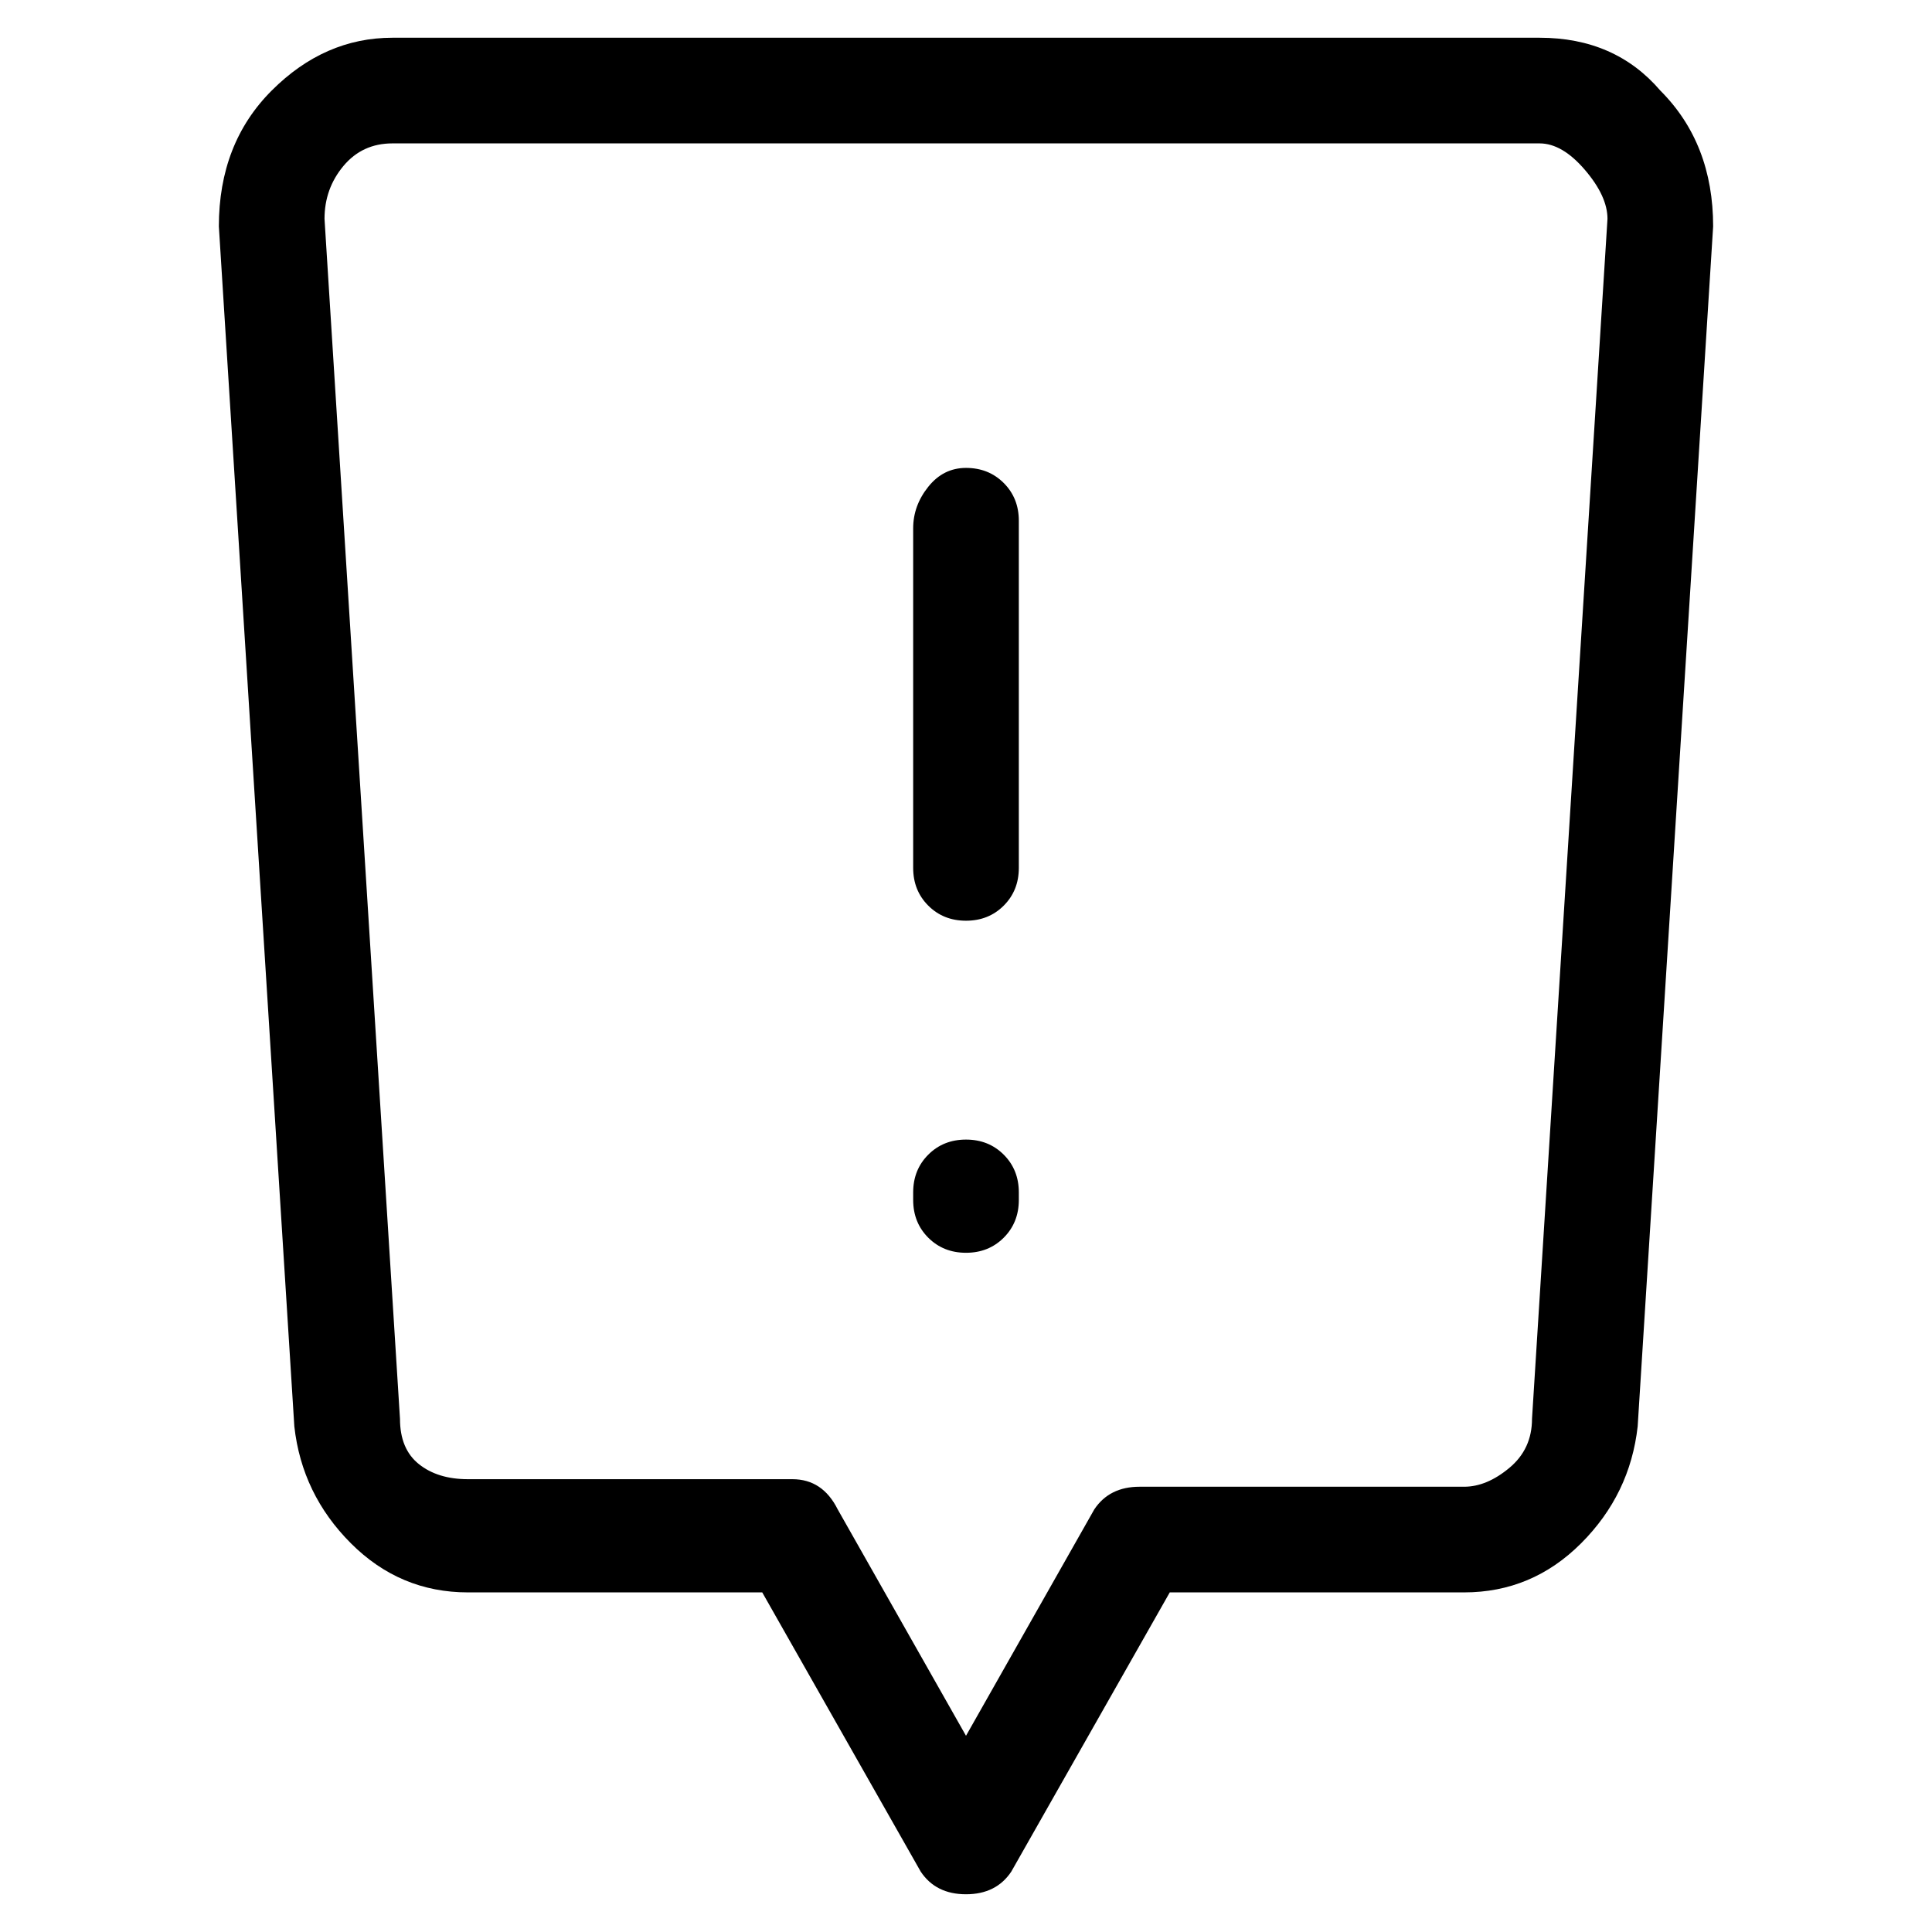 <svg viewBox="0 0 256 256" xmlns="http://www.w3.org/2000/svg">
  <path transform="scale(1, -1) translate(0, -256)" fill="currentColor" d="M220 244q-6 7 -16 7h-152q-9 0 -16 -7t-7 -18l10 -159q1 -9 7.5 -15.5t15.5 -6.5h39l21 -37q2 -3 6 -3t6 3l21 37h39q9 0 15.5 6.5t7.5 15.5l10 159q0 11 -7 18zM203 68q0 -4 -3 -6.5t-6 -2.5h-43q-4 0 -6 -3l-17 -30l-17 30q-2 4 -6 4h-43q-4 0 -6.5 2t-2.5 6l-10 159 q0 4 2.5 7t6.5 3h152q3 0 6 -3.5t3 -6.5zM128 194q-3 0 -5 -2.5t-2 -5.5v-45q0 -3 2 -5t5 -2t5 2t2 5v46q0 3 -2 5t-5 2zM128 105q-3 0 -5 -2t-2 -5v-1q0 -3 2 -5t5 -2t5 2t2 5v1q0 3 -2 5t-5 2z" />
</svg>